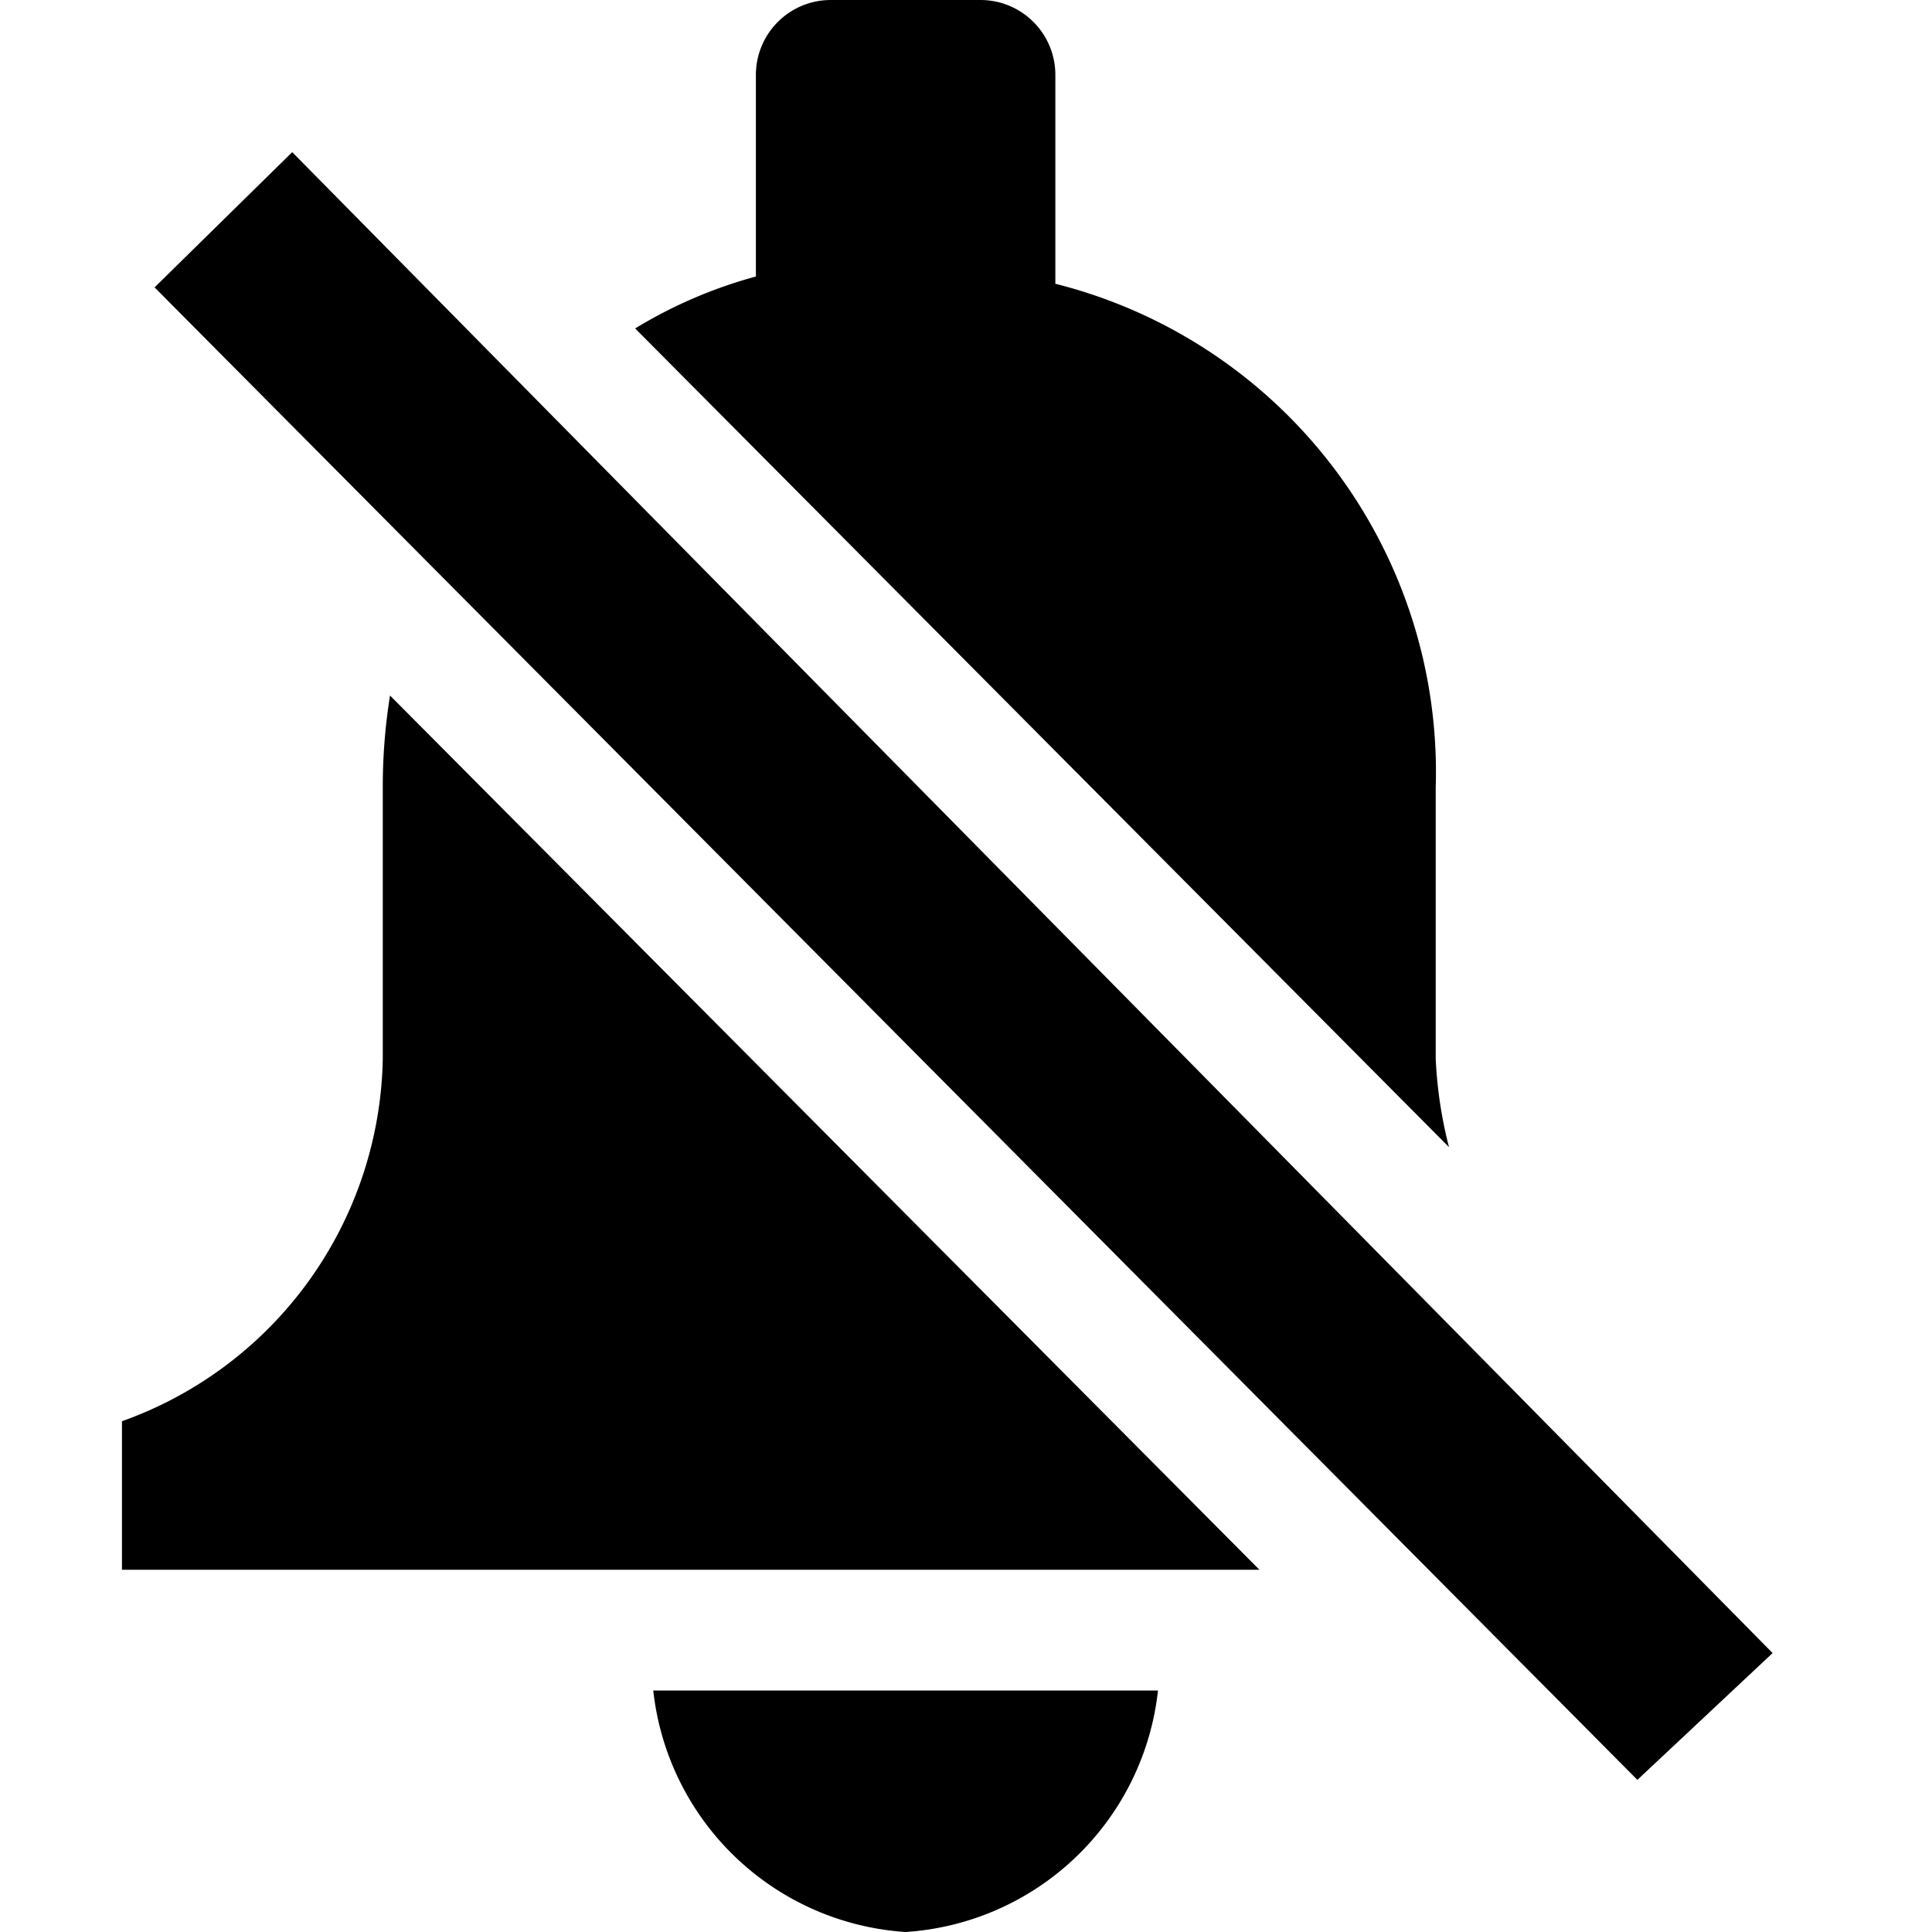 <svg xmlns="http://www.w3.org/2000/svg" width="16" height="16" viewBox="0 0 16 16"><path d="M12,9.5a3.58,3.58,0,0,1-.11-.73s0,0,0-.07V6.59h0V6.52A4.17,4.17,0,0,0,8.74,2.35V.62A.62.62,0,0,0,8.12,0H6.88a.62.62,0,0,0-.62.62V2.29a3.87,3.87,0,0,0-1,.43Z"/><path d="M3.23,5.76a4.77,4.77,0,0,0-.06.76v.07h0V8.7s0,0,0,.07a3.25,3.25,0,0,1-2.16,3V13h9.42Z"/><polygon points="2.42 1.26 1.28 2.38 13.56 14.74 14.68 13.69 2.42 1.26"/><path d="M7.5,16a2.25,2.25,0,0,0,2.09-2H5.41A2.25,2.25,0,0,0,7.5,16Z"/></svg>